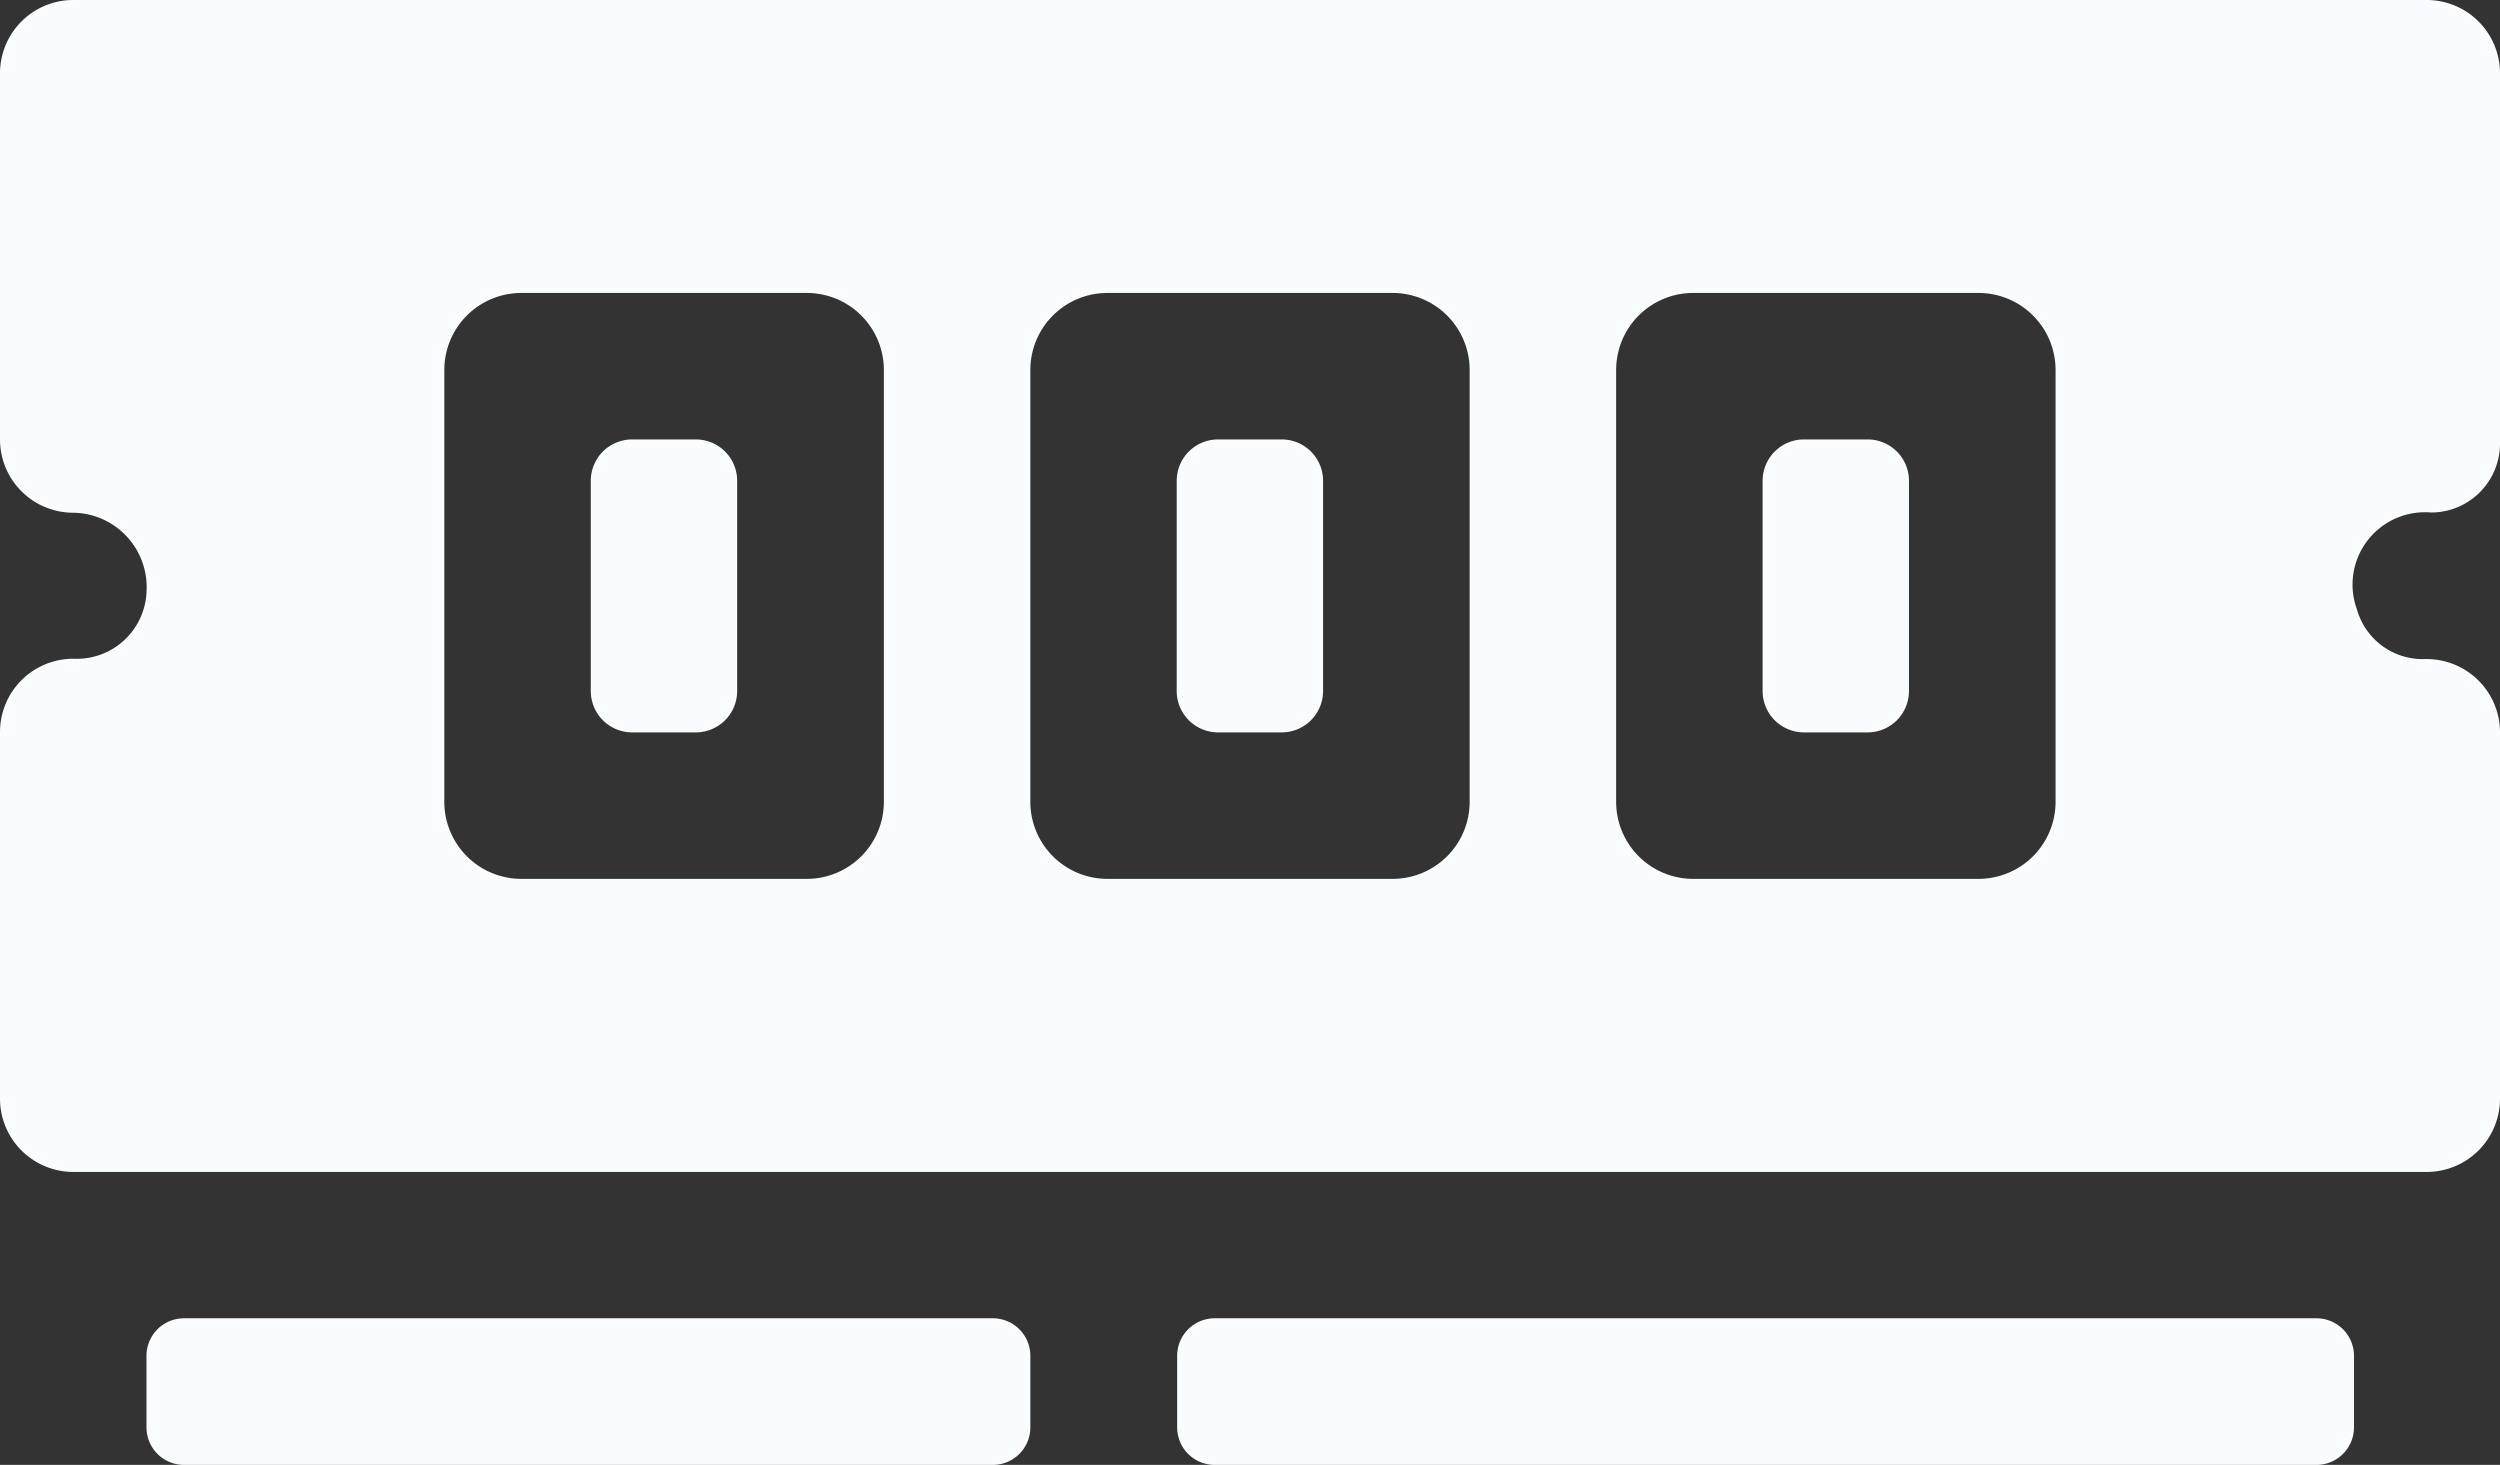 <svg id="Group_165698" data-name="Group 165698" xmlns="http://www.w3.org/2000/svg" xmlns:xlink="http://www.w3.org/1999/xlink" width="22" height="12.891" viewBox="0 0 22 12.891">
  <rect x="0" y="0" width="22" height="12.891" fill="#333333" stroke="none"/>
  <defs>
    <clipPath id="clip-path">
      <rect id="Rectangle_20152" data-name="Rectangle 20152" width="22" height="12.891" fill="#fafdff"/>
    </clipPath>
  </defs>
  <g id="Group_165697" data-name="Group 165697" clip-path="url(#clip-path)">
    <path id="Path_237535" data-name="Path 237535" d="M241.364,90h.56a.364.364,0,0,1,.364.364v1.85a.364.364,0,0,1-.364.364h-.56a.364.364,0,0,1-.364-.364v-1.85a.364.364,0,0,1,.364-.364m5.156,0h.56a.364.364,0,0,1,.364.364v1.85a.364.364,0,0,1-.364.364h-.56a.364.364,0,0,1-.364-.364v-1.85a.364.364,0,0,1,.364-.364" transform="translate(-230.645 -86.133)" fill="#fafdff"/>
    <path id="Path_237536" data-name="Path 237536" d="M0,3.867a.645.645,0,0,0,.645.645.655.655,0,0,1,.645.685.615.615,0,0,1-.645.6A.645.645,0,0,0,0,6.445V9.668a.645.645,0,0,0,.645.645H21.355A.645.645,0,0,0,22,9.668V6.445a.645.645,0,0,0-.645-.645h-.04a.6.6,0,0,1-.573-.434.637.637,0,0,1,.651-.856A.607.607,0,0,0,22,3.9V.645A.645.645,0,0,0,21.355,0H.645A.645.645,0,0,0,0,.645ZM14.9,2.578h2.511a.678.678,0,0,1,.678.678v3.8a.678.678,0,0,1-.678.678H14.9a.678.678,0,0,1-.678-.678v-3.8a.678.678,0,0,1,.678-.678m-5.156,0h2.511a.678.678,0,0,1,.678.678v3.8a.678.678,0,0,1-.678.678H9.745a.678.678,0,0,1-.678-.678v-3.8a.678.678,0,0,1,.678-.678m-5.156,0H7.1a.678.678,0,0,1,.678.678v3.8a.678.678,0,0,1-.678.678H4.588a.678.678,0,0,1-.678-.678v-3.8a.678.678,0,0,1,.678-.678" fill="#fafdff"/>
    <path id="Path_237537" data-name="Path 237537" d="M34.274,90h.56a.364.364,0,0,1,.364.364v1.85a.364.364,0,0,1-.364.364h-.56a.364.364,0,0,1-.364-.364v-1.85A.364.364,0,0,1,34.274,90M30.33,97.734h7.118a.33.33,0,0,1,.33.33v.63a.33.33,0,0,1-.33.33H30.33a.33.33,0,0,1-.33-.33v-.63a.33.33,0,0,1,.33-.33m9.066,0h9.7a.33.33,0,0,1,.33.33v.63a.33.33,0,0,1-.33.33H39.4a.33.33,0,0,1-.33-.33v-.63a.33.33,0,0,1,.33-.33" transform="translate(-28.711 -86.133)" fill="#fafdff"/>
  </g>
</svg>
